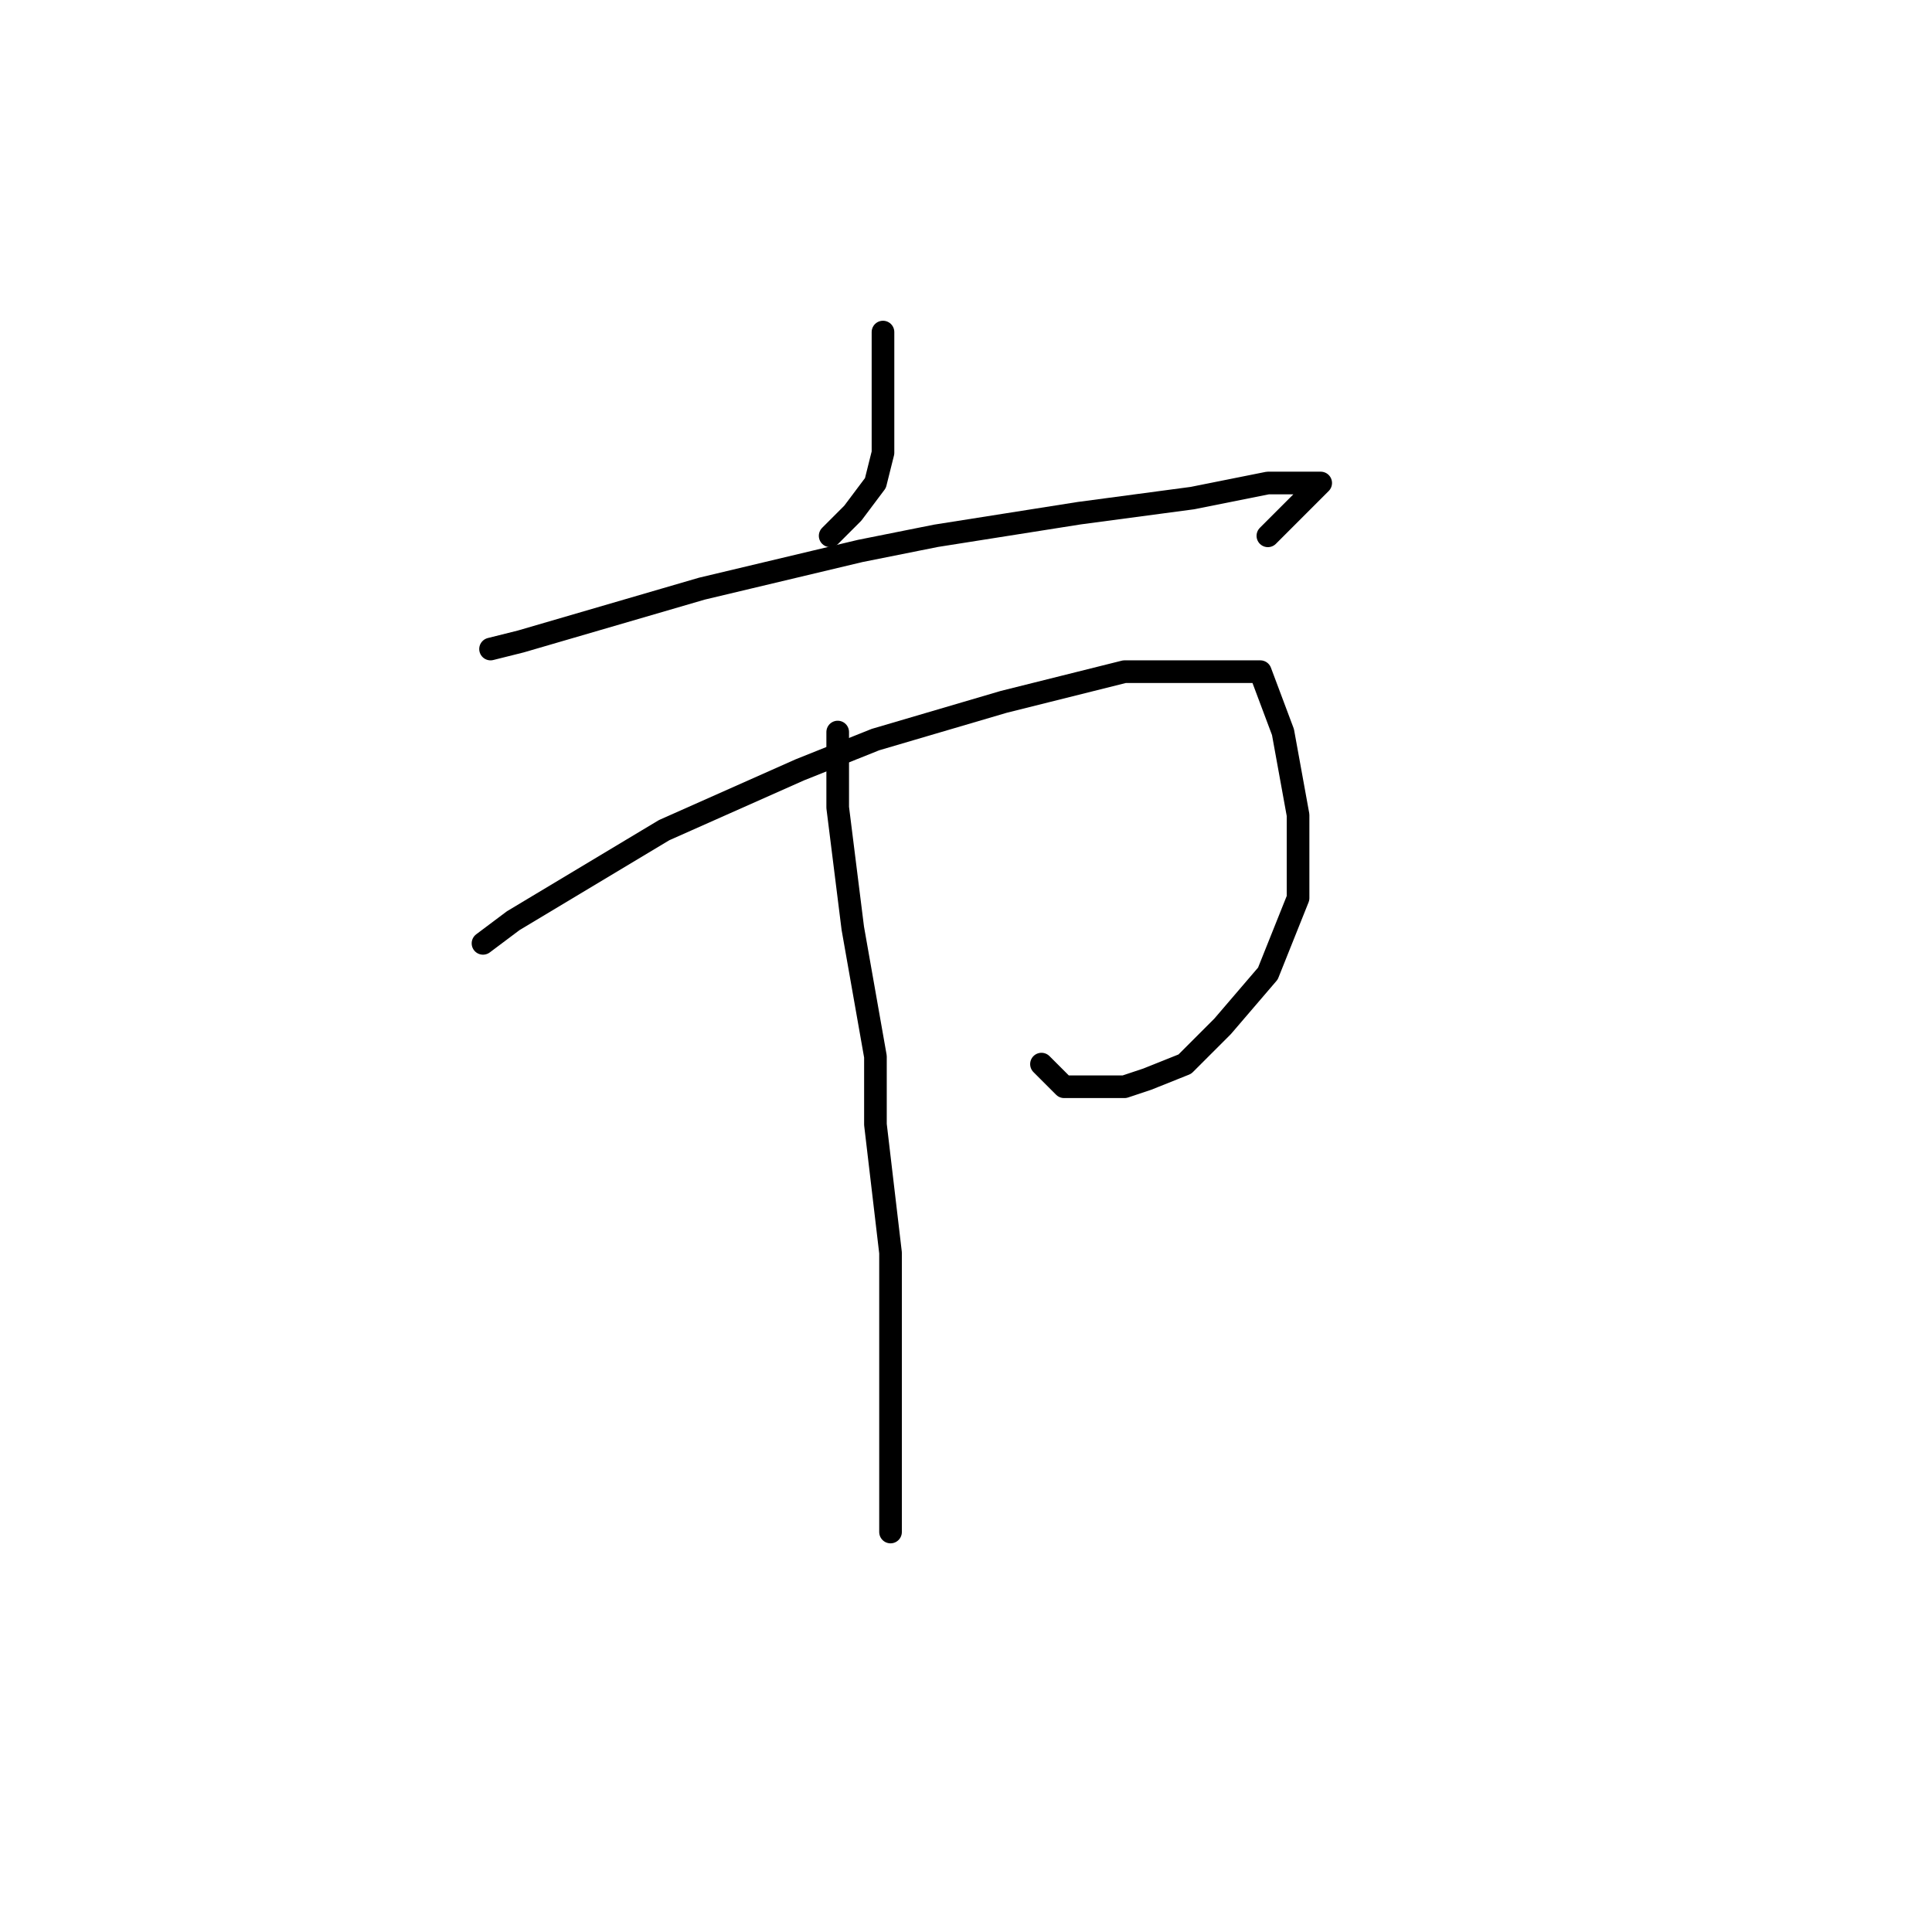 <?xml version="1.0" standalone="no"?>
    <svg width="256" height="256" xmlns="http://www.w3.org/2000/svg" version="1.1">
    <polyline stroke="black" stroke-width="3" stroke-linecap="round" fill="transparent" stroke-linejoin="round" points="117 44 117 50 117 60 116 64 113 68 110 71 110 71 " />
        <polyline stroke="black" stroke-width="3" stroke-linecap="round" fill="transparent" stroke-linejoin="round" points="65 86 69 85 93 78 114 73 124 71 143 68 158 66 168 64 173 64 175 64 168 71 168 71 " />
        <polyline stroke="black" stroke-width="3" stroke-linecap="round" fill="transparent" stroke-linejoin="round" points="64 125 68 122 88 110 106 102 116 98 133 93 149 89 160 89 167 89 170 97 172 108 172 119 168 129 162 136 157 141 152 143 149 144 145 144 141 144 138 141 138 141 " />
        <polyline stroke="black" stroke-width="3" stroke-linecap="round" fill="transparent" stroke-linejoin="round" points="111 97 111 107 113 123 116 140 116 149 118 166 118 181 118 192 118 199 118 201 118 202 118 203 118 203 " />
        </svg>